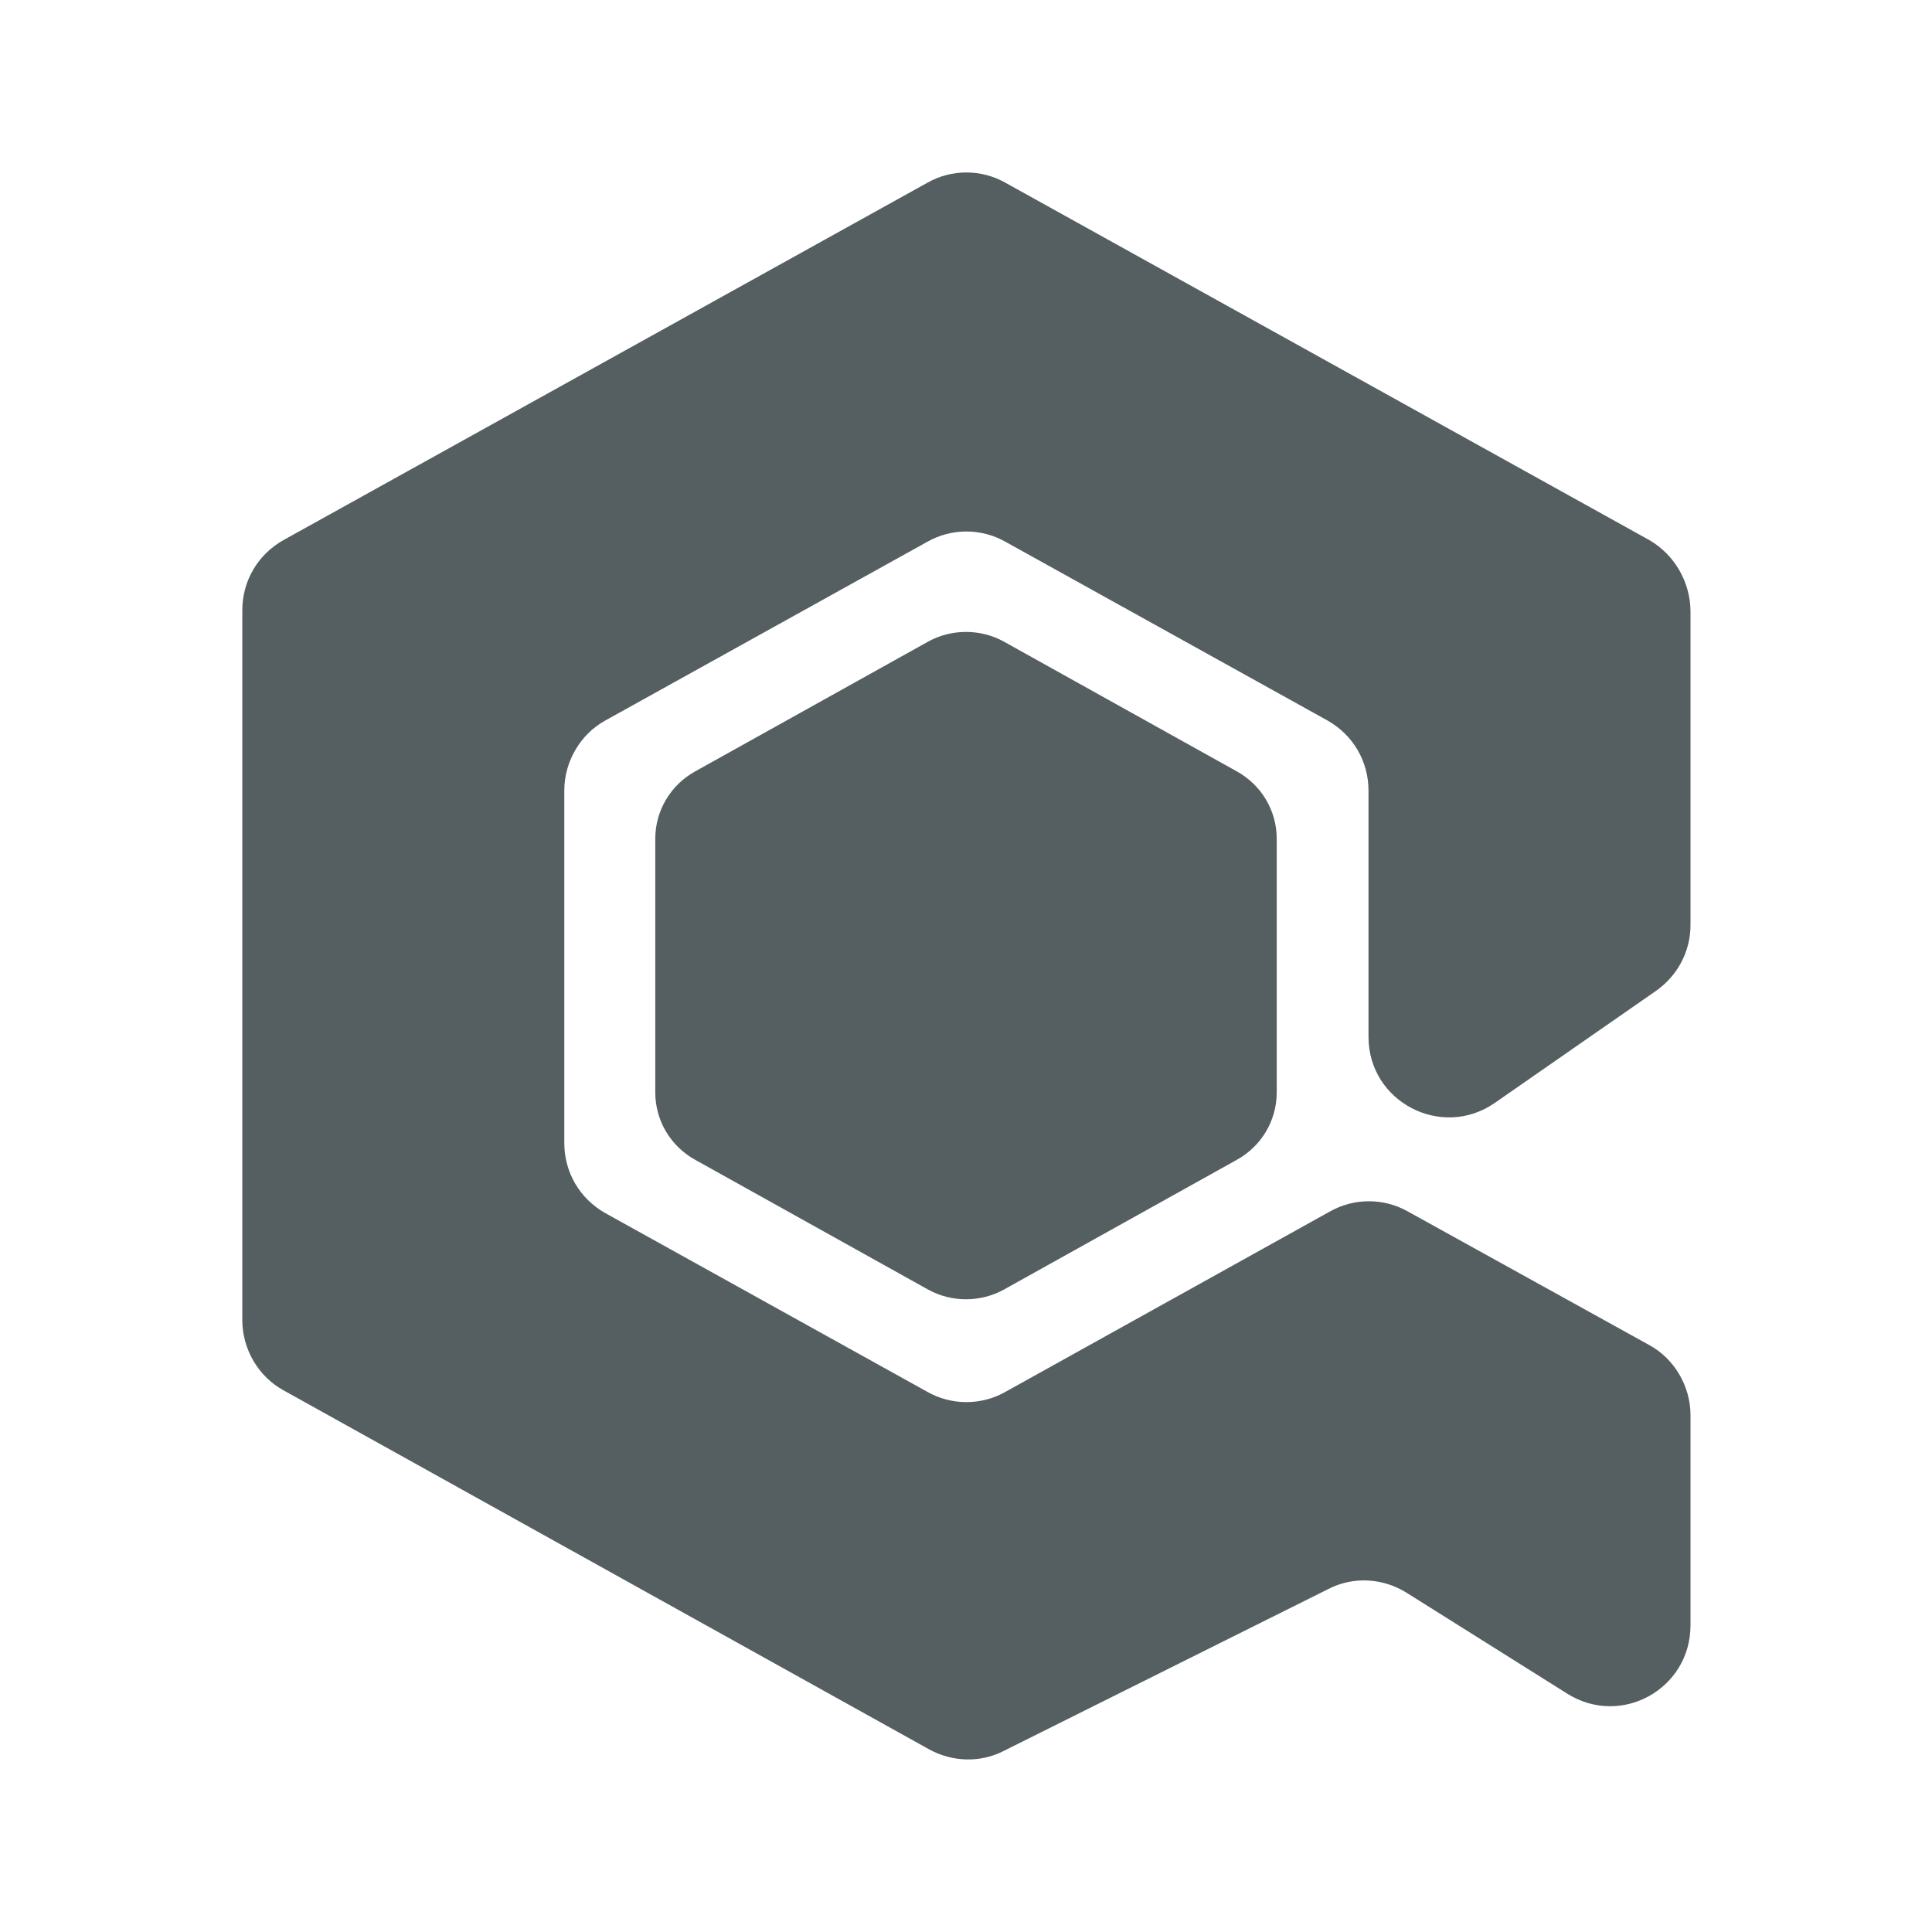 <svg width="24" height="24" viewBox="0 0 24 24" fill="none" xmlns="http://www.w3.org/2000/svg">
<path d="M20.49 6.71L12.49 2.27C12.19 2.1 11.82 2.1 11.52 2.27L3.52 6.71C3.2 6.89 3.01 7.22 3.01 7.58V16.4C3.01 16.76 3.21 17.1 3.52 17.27L11.54 21.73C11.83 21.89 12.18 21.9 12.47 21.75L16.5 19.74C16.81 19.58 17.18 19.6 17.48 19.79L19.47 21.04C20.14 21.46 21 20.98 21 20.19V17.58C21 17.22 20.8 16.88 20.49 16.71L17.49 15.05C17.19 14.88 16.82 14.88 16.52 15.05L12.49 17.29C12.19 17.46 11.82 17.46 11.52 17.29L7.52 15.07C7.2 14.89 7.01 14.56 7.01 14.2V9.82C7.01 9.46 7.21 9.12 7.52 8.95L11.52 6.73C11.82 6.56 12.19 6.56 12.49 6.73L16.49 8.95C16.81 9.13 17 9.46 17 9.82V12.88C17 13.69 17.91 14.16 18.57 13.7L20.57 12.31C20.84 12.12 21 11.82 21 11.49V7.6C21 7.23 20.8 6.89 20.49 6.71Z" fill="#555F62"/>
<path d="M15.86 10.42V13.57C15.86 13.92 15.67 14.24 15.36 14.41L12.47 16.02C12.18 16.18 11.82 16.18 11.53 16.02L8.64 14.41C8.33 14.24 8.14 13.92 8.14 13.57V10.42C8.14 10.07 8.33 9.75 8.64 9.58L11.53 7.97C11.82 7.81 12.18 7.81 12.47 7.97L15.36 9.58C15.67 9.75 15.86 10.07 15.86 10.42Z" fill="#555F62"/>
</svg>
